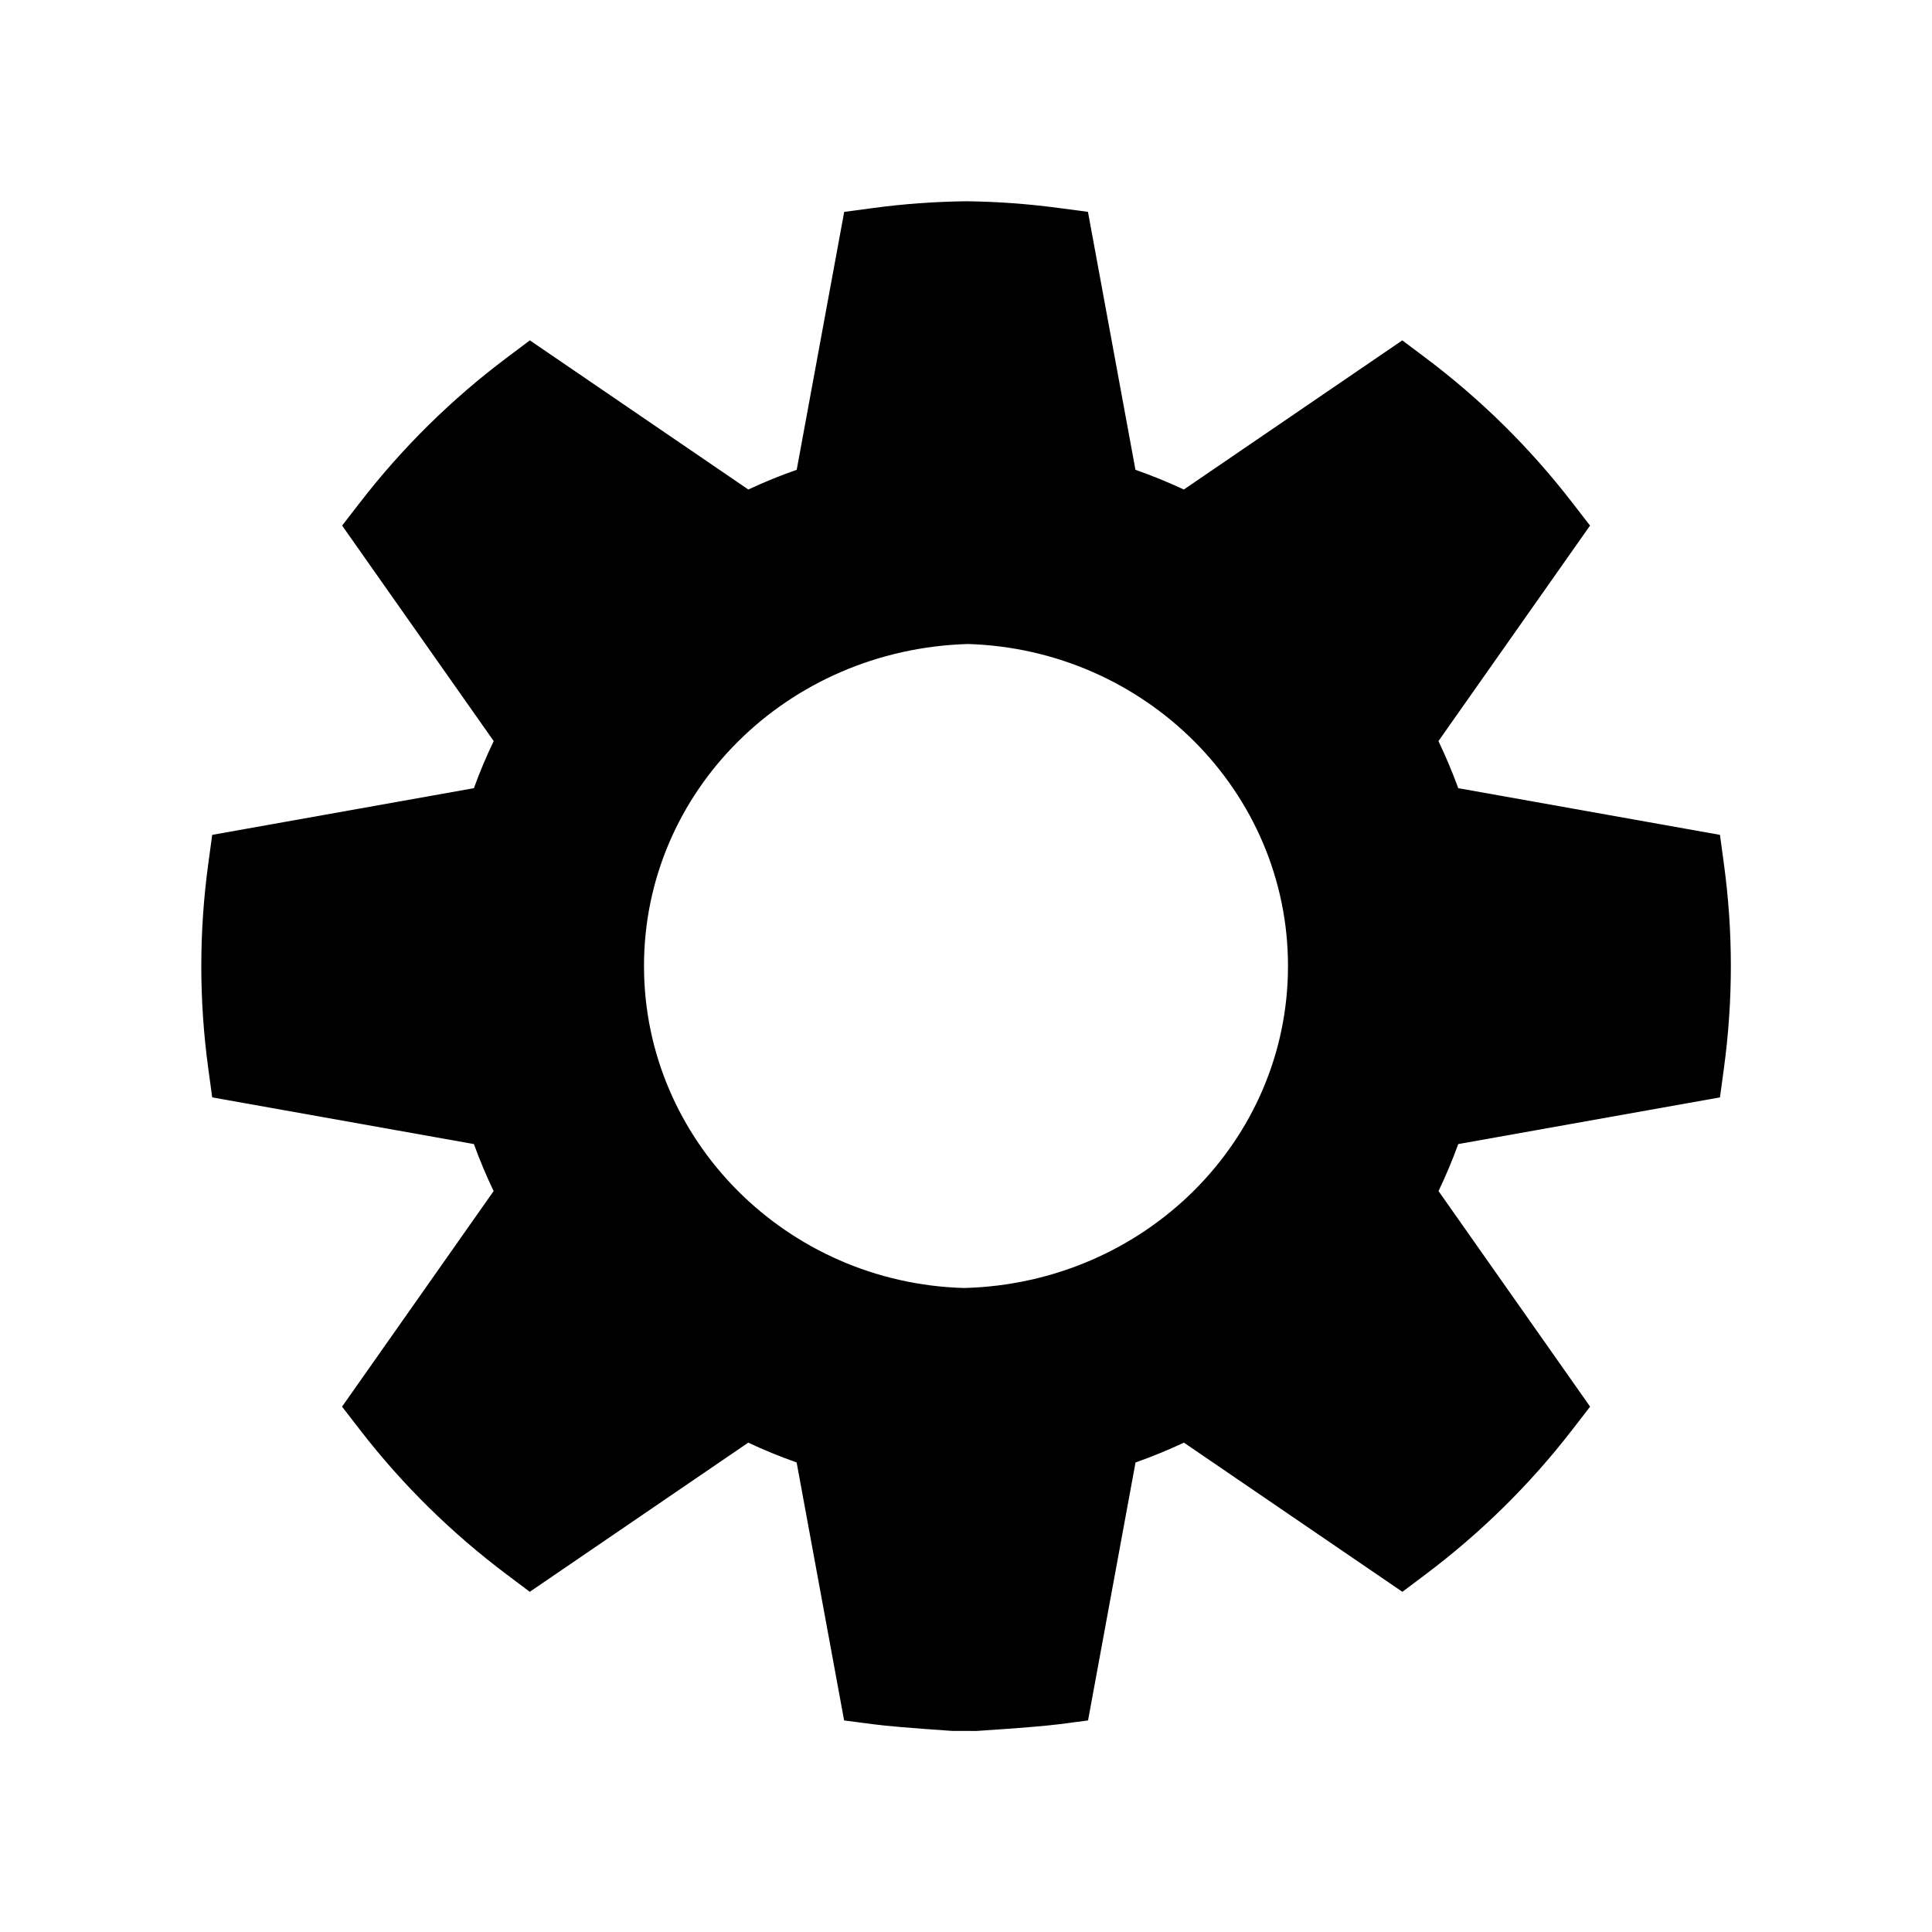 <svg height="24" viewBox="0 0 24 24" width="24" xmlns="http://www.w3.org/2000/svg"><path d="m12.007 2.5c.384.005.769.033 1.148.084l.36.048.59 3.204c.205.072.406.154.601.245l2.714-1.853.286.215c.685.514 1.296 1.116 1.82 1.794l.226.292-1.883 2.677c.091.191.173.386.246.585l3.251.58.049.361c.115.843.115 1.695 0 2.539l-.049.361-3.251.58c-.072.198-.154.393-.245.584l1.883 2.678-.226.292c-.523.677-1.134 1.278-1.82 1.793l-.286.215-2.714-1.853c-.194.091-.394.173-.601.246l-.59 3.205-.361.047c-.162.021-.485.048-1.031.084-.015-0-.051-.001-.095-.001l-.201-0c-.496-.034-.819-.061-.981-.083l-.361-.047-.59-3.205c-.207-.073-.408-.155-.601-.246l-2.714 1.853-.286-.215c-.686-.515-1.297-1.116-1.82-1.793l-.226-.292 1.883-2.678c-.091-.19-.173-.385-.245-.584l-3.251-.58-.049-.361c-.115-.843-.115-1.695 0-2.539l.049-.361 3.251-.58c.072-.199.154-.394.246-.585l-1.883-2.677.226-.292c.524-.678 1.135-1.28 1.82-1.794l.286-.215 2.714 1.853c.196-.092.397-.174.601-.245l.59-3.204.36-.048c.378-.051.763-.079 1.161-.084zm.017 5.5c-2.253.066-4.024 1.834-4.024 4 0 2.169 1.776 3.94 3.978 4 2.246-.06 4.022-1.831 4.022-4 0-2.166-1.771-3.933-3.976-4z" fill-rule="evenodd"/></svg>